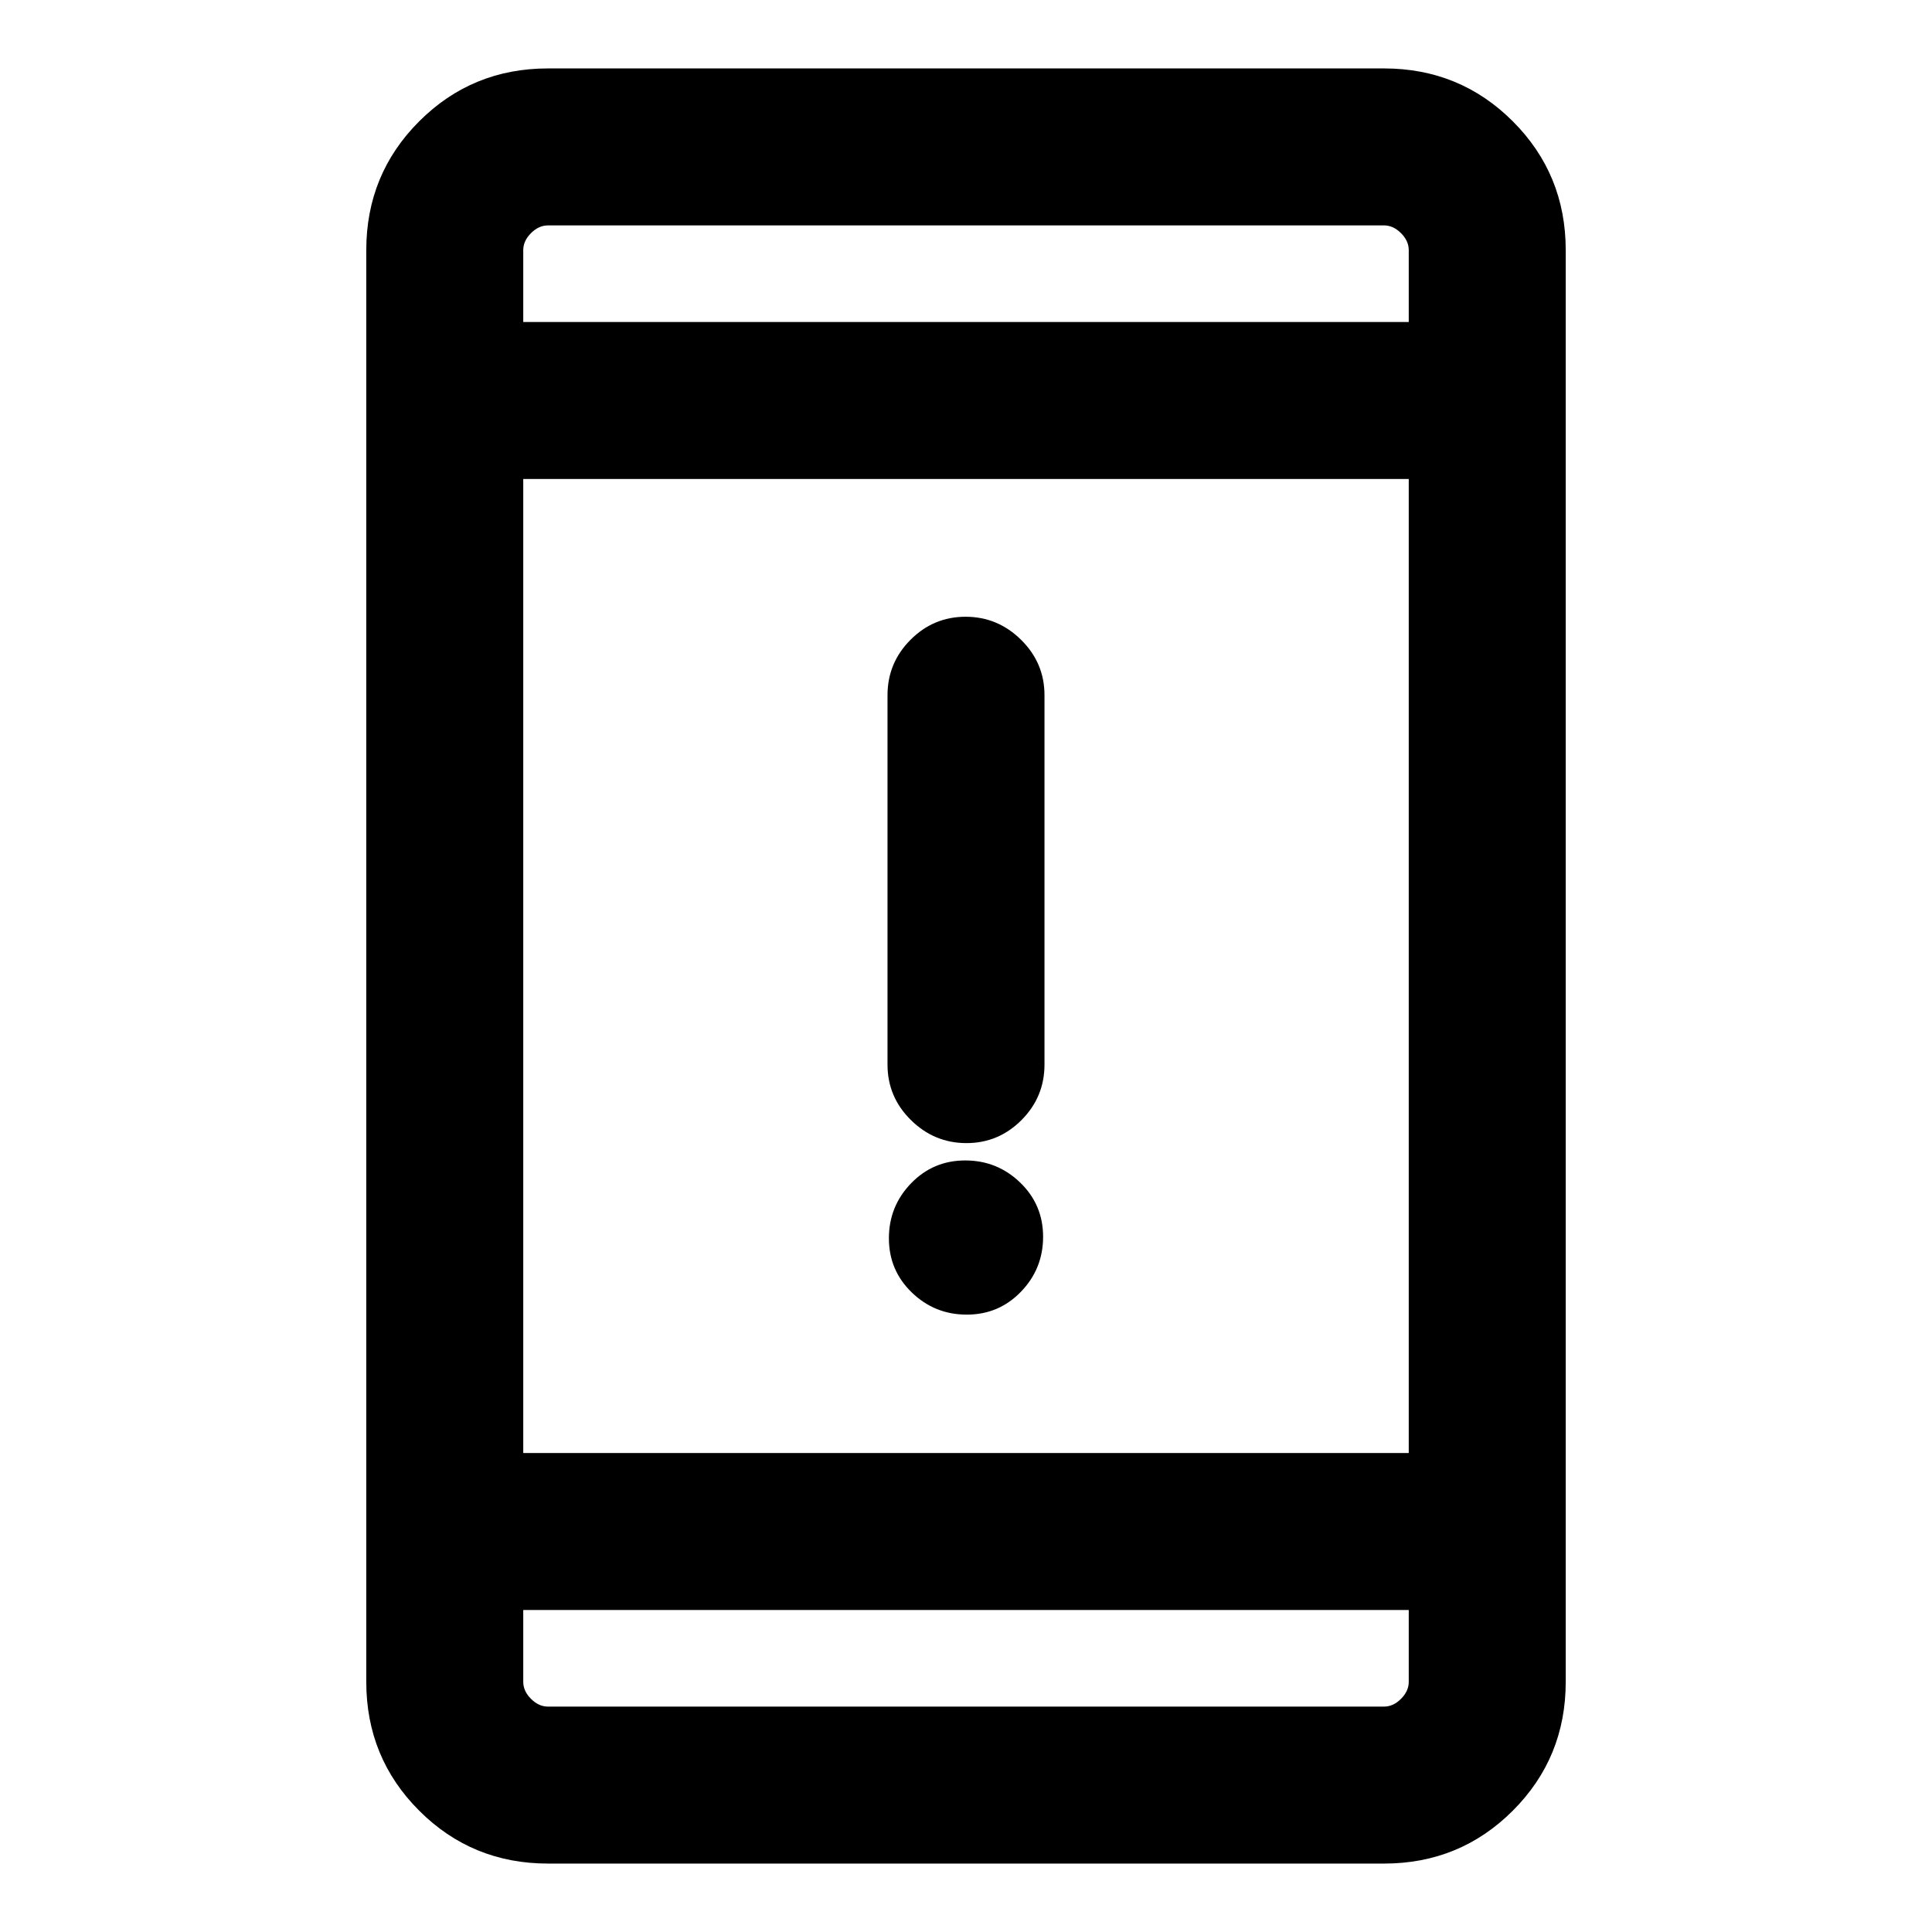<svg xmlns="http://www.w3.org/2000/svg" height="20" viewBox="0 -960 960 960" width="20"><path d="M480.39-306.77q-15.93 0-27.31-11-11.39-11-11.39-26.92 0-15.93 11-27.31 11-11.38 26.92-11.38 15.93 0 27.31 10.99 11.39 11 11.39 26.93 0 15.92-11 27.31-11 11.38-26.92 11.38Zm-.18-85.23q-15.98 0-27.59-11.46Q441-414.93 441-431v-183.54q0-16.07 11.41-27.53 11.4-11.47 27.38-11.47 15.98 0 27.59 11.47Q519-630.61 519-614.54V-431q0 16.07-11.41 27.54Q496.19-392 480.21-392ZM272.31-34q-37.73 0-64.02-26.29T182-124.31v-711.38q0-37.73 26.29-64.02T272.31-926h415.38q37.73 0 64.02 26.29T778-835.69v711.38q0 37.73-26.29 64.02T687.69-34H272.31ZM260-160v35.69q0 4.62 3.85 8.46 3.84 3.85 8.46 3.85h415.38q4.62 0 8.46-3.85 3.85-3.84 3.85-8.46V-160H260Zm0-78h440v-484H260v484Zm0-562h440v-35.69q0-4.62-3.85-8.46-3.84-3.85-8.46-3.85H272.31q-4.62 0-8.46 3.85-3.85 3.84-3.85 8.46V-800Zm0 0v-48 48Zm0 640v48-48Z"/></svg>